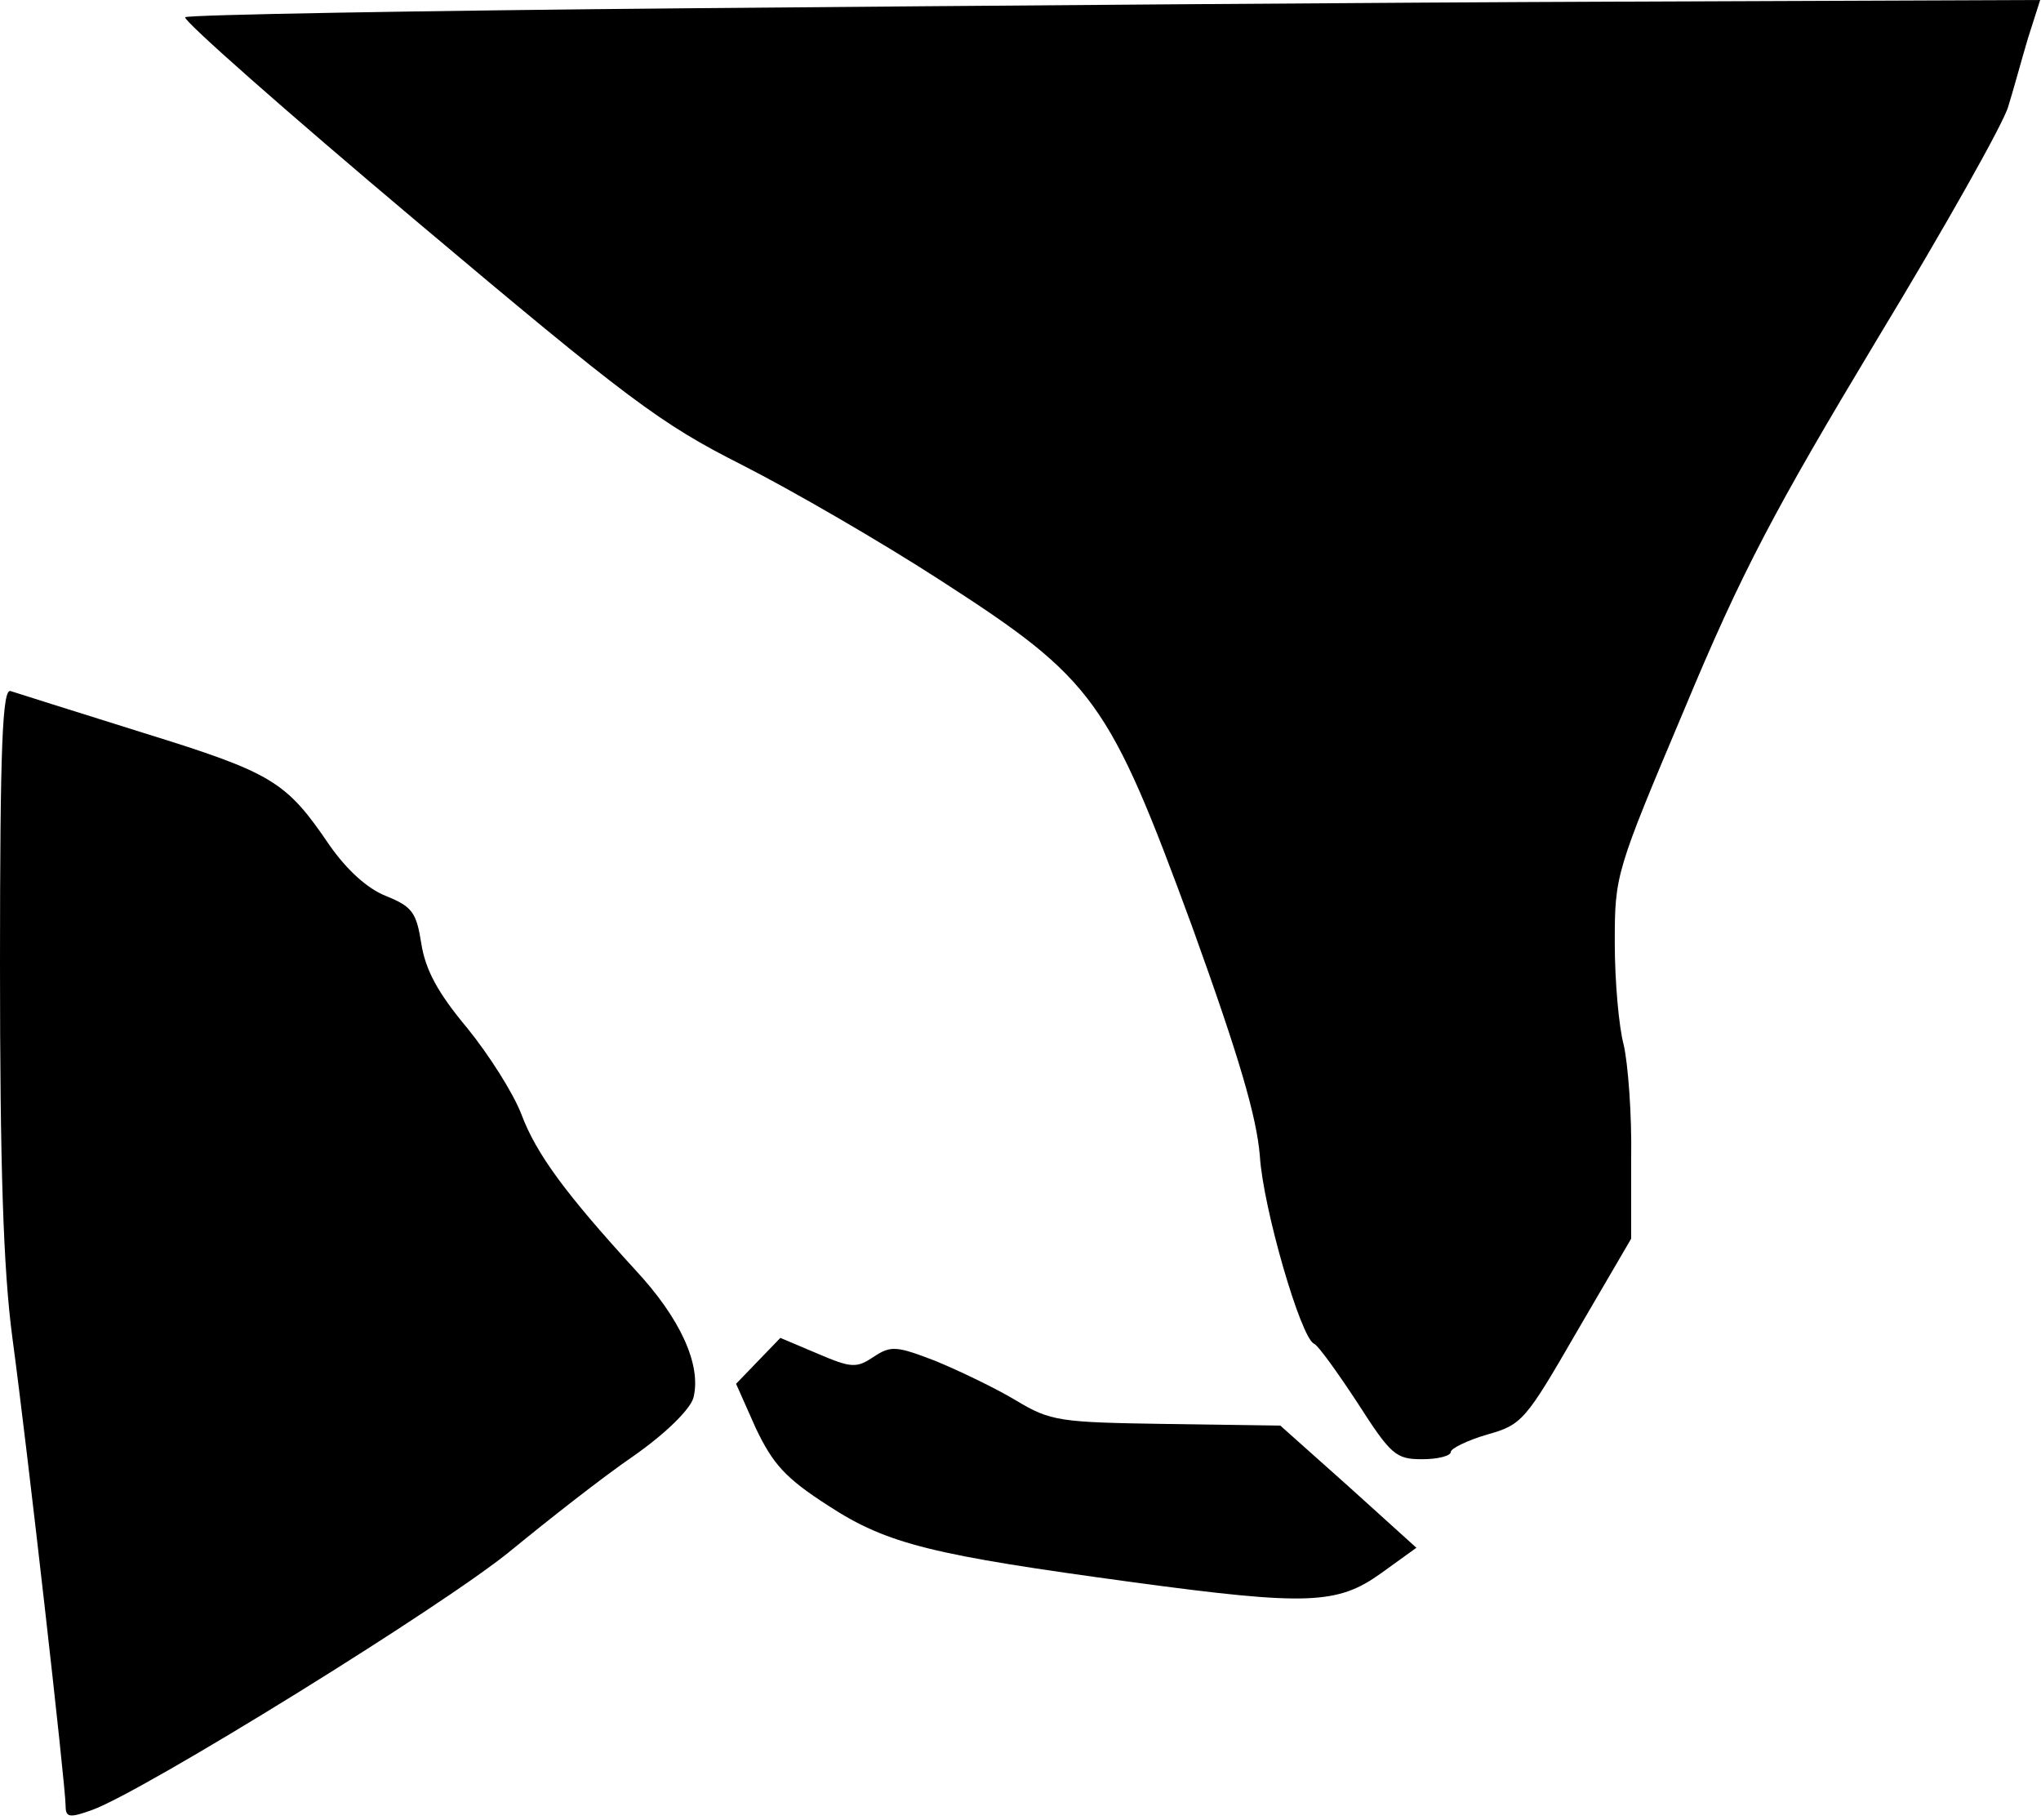 <?xml version="1.0" standalone="no"?>
<!DOCTYPE svg PUBLIC "-//W3C//DTD SVG 20010904//EN"
 "http://www.w3.org/TR/2001/REC-SVG-20010904/DTD/svg10.dtd">
<svg version="1.0" xmlns="http://www.w3.org/2000/svg"
 width="249pt" height="222pt" viewBox="0 0 249 222"
 preserveAspectRatio="xMidYMid meet">
<g transform="translate(0,222) scale(0.1,-0.1)"
fill="#000000" stroke="none">
<path fill="#000000" stroke="none" d="M848 2210 c-339 -3 -619 -8 -622 -11
-4 -3 123 -115 281 -248 260 -219 299 -248 398 -298 61 -31 170 -94 244 -142
186 -120 204 -145 306 -423 57 -158 78 -230 82 -278 4 -64 50 -222 66 -229 5
-2 28 -34 53 -72 41 -64 47 -69 79 -69 19 0 35 4 35 9 0 4 20 14 44 21 43 12
47 17 110 126 l66 113 0 98 c1 54 -4 116 -9 138 -6 22 -11 78 -11 125 0 83 1
86 85 285 70 168 110 243 235 451 83 137 155 265 160 284 6 19 16 56 24 83
l15 47 -512 -2 c-282 -1 -790 -5 -1129 -8z"/>
<path fill="#000000" stroke="none" d="M0 1043 c0 -245 4 -371 15 -454 19
-141 65 -548 65 -571 0 -15 4 -16 32 -6 62 22 434 252 513 318 44 36 110 88
148 114 40 28 69 57 73 71 10 40 -16 97 -71 156 -86 94 -121 142 -139 190 -10
26 -40 73 -66 105 -36 43 -51 71 -56 103 -6 38 -11 45 -43 58 -23 9 -48 32
-69 62 -53 78 -69 88 -227 137 -83 26 -156 49 -162 51 -10 4 -13 -67 -13 -334z"/>
<path fill="#000000" stroke="none" d="M925 560 l-27 -28 24 -54 c21 -44 36
-61 89 -95 72 -47 128 -60 371 -93 214 -29 250 -27 303 11 l43 31 -83 75 -83
74 -138 2 c-131 2 -142 3 -185 29 -25 15 -69 36 -98 48 -47 18 -54 19 -75 5
-21 -14 -27 -14 -69 4 l-45 19 -27 -28z"/>
</g>
</svg>
